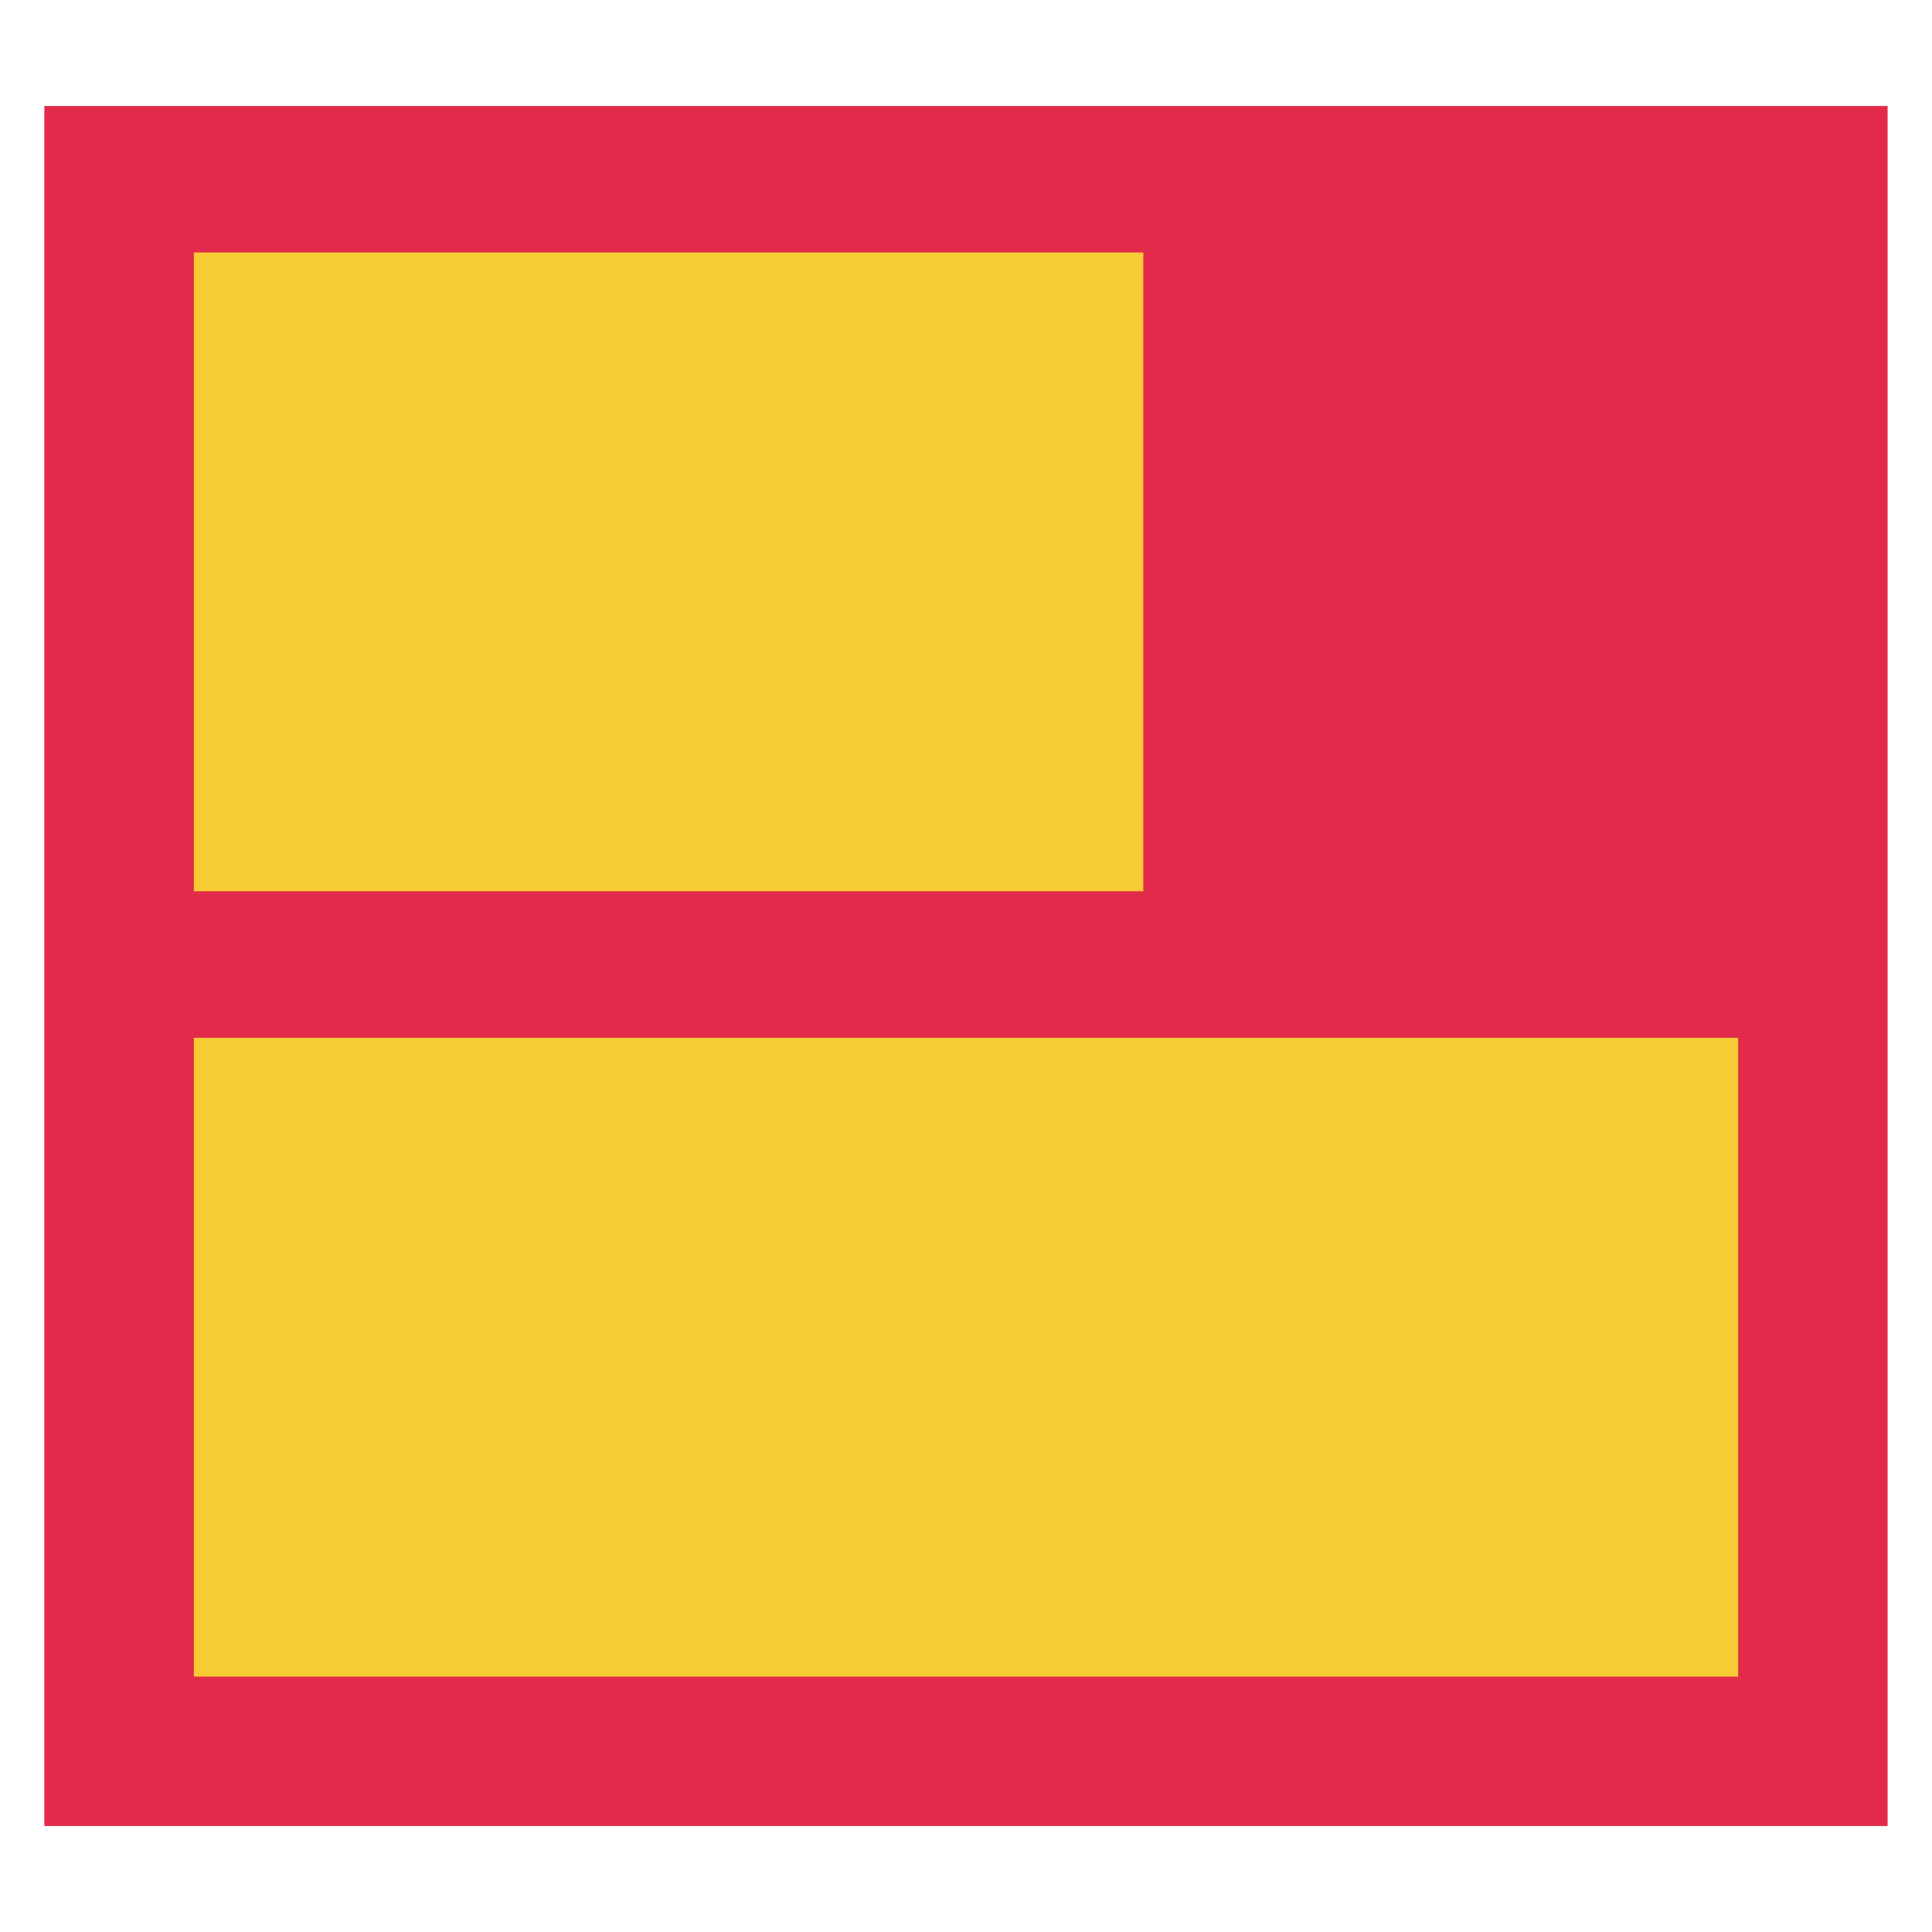 <svg xmlns="http://www.w3.org/2000/svg" width="35" height="35"><path d="M.804 1.92h33.392v31.16H.803V1.92z" fill-rule="evenodd" fill="#e22b4a"/><path d="M3.512 4.574h17.2v11.572h-17.2V4.574z" fill-rule="evenodd" fill="#f7cb34"/><path d="M3.512 18.8h27.976v11.573H3.512V18.8z" fill-rule="evenodd" fill="#f7cb34"/><g visibility="hidden"><path d="M29.295 7.395l-2.15 24.075-9.66 2.68-9.633-2.676-2.147-24.08h23.59z" fill-rule="evenodd" fill="#e44d26"/><path d="M17.5 32.102l7.806-2.165 1.836-20.573H17.5v22.738z" fill-rule="evenodd" fill="#f16529"/><path d="M13.322 15.27H17.5v-2.953h-7.405l.07.793.726 8.138h6.61v-2.954h-3.908l-.27-3.024z" fill-rule="evenodd" fill="#ebebeb"/><path d="M13.988 22.724h-2.965l.414 4.637 6.05 1.68.013-.003v-3.073l-.013.004-3.29-.888-.21-2.356z" fill-rule="evenodd" fill="#ebebeb"/><path d="M7.9.85h1.5v1.484h1.373V.85h1.5v4.492h-1.5V3.838H9.402v1.504H7.9V.852z" fill-rule="evenodd"/><g><path d="M14.248 2.34h-1.32V.85h4.143v1.49h-1.32v3.002h-1.502V2.34z" fill-rule="evenodd"/></g><g><path d="M17.728.85h1.565l.963 1.58.962-1.58h1.565v4.492h-1.495V3.116l-1.032 1.597h-.026l-1.033-1.597v2.226h-1.47V.852z" fill-rule="evenodd"/></g><g><path d="M23.53.85h1.5v3.007h2.112v1.485H23.53V.852z" fill-rule="evenodd"/></g><g><path d="M17.49 21.248h3.636l-.343 3.83-3.293.89v3.07l6.054-1.677.044-.498.694-7.774.073-.794H17.49v2.954z" fill-rule="evenodd" fill="#fff"/></g><g><path d="M17.49 15.263v.007h7.133l.06-.663.134-1.497.07-.793H17.49v2.946z" fill-rule="evenodd" fill="#fff"/></g></g><g visibility="hidden"><path d="M6.688 8.898s.574 2.21.655 2.95c.082.736-1.474 2.373-1.474 3.192 0 .82.326 2.294 2.128 3.03 1.802.738 2.048 2.622 2.048 3.768 0 1.147-.655 3.358-.655 3.358s-.41 5.487 1.802 6.47c2.21.982 1.72.982 2.21.982.493 0 4.096 1.475 6.226.902 2.13-.574 2.702-1.23 2.702-1.23s2.13.165 2.784-1.72c.656-1.883 1.065-5.813.82-7.615-.246-1.802-.574-4.177.9-4.996 1.475-.82 3.03-1.803 2.785-2.622-.247-.82-1.557-1.965-1.557-1.965s-.328-2.048-.082-2.54c.247-.49 1.72-1.72.902-2.62-.82-.9-2.293-.9-2.293-.9l-1.885.163s-3.194-2.866-7.37-2.703c-4.177.164-6.798 2.703-6.798 2.703s-1.392-.492-2.62 0c-1.23.49-1.474 0-1.23 1.392z" fill-rule="evenodd" fill="#fba919"/><path d="M14.171 21.092c.002 0-1.62 2.48-2.81 4.24-.184.272 1.19.29 1.19.29l1.62-4.53z" fill-rule="evenodd" fill="#e78724"/><path d="M14.944 15.95s-.49 1.22-.757 1.867c-.29.703-1.4 1.052-1.4 1.052s.575-.603.575-2.13c0-.64.827-.895.827-.895l.754.105z" fill-rule="evenodd" fill="#e78724"/><path d="M14.45 16.64s-1.002 1.192-2.862.525c-1.86-.668-2.05-3.053-2.05-3.72 0-.668 3.53.667 4.006.953.477.287 1.383 1.43.906 2.242z" fill-rule="evenodd" fill="#e78724"/><path d="M7.425 3.9s1.716-.335 2.86.572c1.146.906 1.48 1.62 1.48 1.62l-1.93 1.53S8.903 7.19 8.617 5.95C8.33 4.71 8.52 4.138 7.425 3.9z" fill-rule="evenodd" fill="#e78724"/><path d="M13.95 13.196c-.74-1.05-1.958-1.507-2.93-1.583-1.66-.13-2.447.457-2.447.457s2.716.115 3.5 1.143c1.457 1.914 3.583 2.07 3.923 1.65-.393.02-.826-.176-1.29-.614-.288-.275-.522-.72-.757-1.054z" fill-rule="evenodd" fill="#e78724"/><path d="M9.364 16.906S6.35 15.87 6.924 14.82c.57-1.048.116-1.62.116-1.62s-1.683 1.256-1.254 2.591c.263.82.705 1.415 3.133 2.552 1.163 2.163.24 6.056.295 6.075.092.03 1.635-.763 1.53-4.405-.033-1.12-.122-2.646-1.38-3.106z" fill-rule="evenodd" fill="#e78724"/><path d="M13.313 5.766c-1.264.642-2.995 1.536-2.995 1.536l.68.34c-.063.106-.095.17-.095.17l.7.317s1.707 1.235 2.753 2.03c-.35-1.073-1.373-2.76-1.373-2.76s-.29-.776.33-1.634z" fill-rule="evenodd" fill="#e78724"/><path d="M17.51 31.934c-3.883 0-5.2-1.972-5.2-1.972l.608 1.48c.23.638 2.677 2.628 4.587 2.628" fill-rule="evenodd" fill="#e78724"/><path d="M12.737 28.63s.357 2.184 1.788 2.184c1.216 0 1.574-1.845 1.574-2.226l-3.363.042z" fill-rule="evenodd" fill="#e78724"/><path d="M10.356 25.336c.127-.35.572-1.764.715-3.052.172-1.542.11-3.798.11-3.798s-.382 1.48-.716 1.718c-.333.238-.954 1.86-.954 1.86s-.332 2.413-.49 3.225c.438.086.806-.17 1.336.046z" fill-rule="evenodd" fill="#e78724"/><path d="M6.9 15.768s.81-.287 1.05-2.05c.238-1.766-.287-3.292-.287-3.292s.048 2.432-.238 2.91c-.286.476-.525.62-.86 1.24-.333.62.144 1 .335 1.192z" fill-rule="evenodd" fill="#e78724"/><path d="M7.868 4.317l-.165-.105c-.488.017.165.105.165.105z" fill-rule="evenodd" fill="#fdc168"/><path d="M13.973 5.243s-.763-.127-1.145-.7c-.382-.57-1.462-1.716-3.186-1.73-1.723-.012-3.427.46-3.427.46l1.488.94c.157-.006.432-.004.887.01 1.868.063 2.155 1.91 2.155 1.91l6.582-.906" fill-rule="evenodd" fill="#fba919"/><path d="M14.61 15.446s-.892.89-2.26.604c-1.366-.286-2.193-.89-2.257-1.94-.063-1.05.287-1.462.287-1.462s1.526.477 2.257 1.113c.732.637 1.272 1.654 1.972 1.686z" fill-rule="evenodd" fill="#fff"/><path d="M13.53 15.128s-.77.353-1.634.065c-1.13-.377-1.205-1.55-1.205-1.55 0-.002-.692 2.033 1.25 2.424 1.56.314 2.48-.59 2.48-.59l-.89-.35z" fill-rule="evenodd" fill="#c9c9c9"/><path d="M14.08 4.812c-.083-1.745 1.347-3.134 1.842-3.193.028.294-.027 1.447.468 1.802.144-.942.632-1.98 2.558-2.66-.413 1.094-.055 2.01.115 2.435 1.315-1.194 2.2-.997 2.2-.997s-.913 1.577-.555 2.61c-2.64-.206-6.615.282-6.628.002z" fill-rule="evenodd" fill="#463014"/><path d="M8.484 7.47c-.63-.524-.16-1.01-.21-1.602-.028-.316-.053-.614-.157-.78-.58-.914-1.947-1.192-1.96-1.195l-.642-.125.425-.497c.055-.064 1.8-1.728 4.5-.857 1.888.61 3.286 2.675 3.338 2.758l-.947.447c-.01-.018-1.116-1.96-2.736-2.482-1.31-.422-2.517-.02-3.034.243.55.22 1.27.62 1.702 1.303.204.324.238.73.272 1.124.043.52.084 1.013.468 1.332l-1.018.333z" fill-rule="evenodd" fill="#463014"/><path d="M6.8 15.097s.795-.984 1.03-2.9c.092-.753-.072-2.24-.334-2.813.047 1.407-.31 2.814-.31 2.814s-.24 2.613-.385 2.9z" fill-rule="evenodd" fill="#463014"/><path d="M10.986 6.475c0-.002-.255-1.113-.96-1.674-.994-.79-2.208-.37-2.22-.365L7.63 3.89c.06-.02 1.446-.456 2.725.443 1.287.904 1.44 1.723 1.454 1.814l-.824.328z" fill-rule="evenodd" fill="#463014"/><path d="M9.294 14.39s-.417-.595-.342-1.25c.037-.324.187-.656.455-.774.498-.22.72.345.72.345-.002 0-.702.174-.833 1.68z" fill-rule="evenodd" fill="#463014"/><path d="M13.865 15.3l.026.05s-1.297.975-2.628-.014c-.713-.53-.645-1.84-.427-2.396.567.128 1.05.36 1.45.63-.507-.453-.952-.787-.95-.795l-.58-.163-1.122-.385c-.015.085-.424 2.006.758 3.314.525.58 2.983 1.88 4.15-.34l-.675.1z" fill-rule="evenodd" fill="#463014"/><path d="M13.743 15.443c.73 1.112 2.576.476 2.544-.7 0 0-1.232.68-2.32-.572-.637-.73-2.674-2.747-5.437-2.076 1.908.42 4.434 2.162 5.213 3.35z" fill-rule="evenodd" fill="#463014"/><path d="M8.272 18.583c.176.102.796.744.796 1.705 0 .482-.048 2.902-.286 4.38.36.233.608.283.966.52.178-1.712.307-4.194.247-5.196-.068-1.142-.68-1.908-1.247-2.235-.178-.102-.363-.203-.55-.304-.97-.525-1.976-1.068-1.976-1.995 0-.725.282-.952.58-1.192l.033-.026c.198-.16.422-.342.555-.64.362-.814.42-2.89 0-3.417-.21-.262-.774-1.145-.612-1.738.062-.227.205-.395.437-.513.245-.126.577-.19.986-.19.803 0 1.693.244 2.152.39 1.64.52 3.62 2.02 4.19 2.466.015.013.024.02.026.02l.363.254-.226-.38c-.014-.024-1.452-2.39-4.024-3.256-.5-.17-1.484-.452-2.45-.452-.575 0-1.063.1-1.45.298-.47.24-.79.626-.922 1.112-.325 1.19.733 2.517.77 2.56.123.22.175 1.82-.11 2.46-.04.087-.147.174-.283.284l-.14.11c-.402.302-1.01.76-1.01 1.817 0 1.446 1.465 2.23 2.643 2.86.193.104.377.202.544.298z" fill-rule="evenodd" fill="#463014"/><path d="M8.484 7.47c-.63-.524-.16-1.01-.21-1.602-.028-.316-.053-.614-.157-.78-.58-.914-1.947-1.192-1.96-1.195l-.642-.125.425-.497c.055-.064 1.8-1.728 4.5-.857 1.888.61 3.286 2.675 3.338 2.758l-.947.447c-.01-.018-1.116-1.96-2.736-2.482-1.31-.422-2.517-.02-3.034.243.55.22 1.27.62 1.702 1.303.204.324.238.73.272 1.124.043.52.084 1.013.468 1.332l-1.018.333z" fill-rule="evenodd" fill="#463014"/><path d="M8.463 7.576l-.04-.034c-.468-.387-.385-.77-.305-1.14.037-.17.075-.345.06-.526-.026-.304-.05-.59-.142-.736-.552-.87-1.886-1.15-1.9-1.153l-.8-.157.53-.622c.01-.01 1.13-1.142 3.028-1.142.517 0 1.047.086 1.574.256 1.97.636 3.377 2.777 3.39 2.8l.058.09-1.12.526-.046-.07c-.12-.206-1.182-1.958-2.685-2.443-.37-.12-.757-.18-1.155-.18-.72 0-1.303.197-1.614.33.52.233 1.15.626 1.547 1.254.216.342.25.76.286 1.164.04.502.08.975.433 1.267l.133.112-1.233.404z" fill-rule="evenodd" fill="#463014"/><path d="M10.986 6.475c0-.002-.255-1.113-.96-1.674-.994-.79-2.208-.37-2.22-.365L7.63 3.89c.06-.02 1.446-.456 2.725.443 1.287.904 1.44 1.723 1.454 1.814l-.824.328z" fill-rule="evenodd" fill="#463014"/><path d="M10.917 6.605l-.024-.11c-.003-.01-.252-1.083-.926-1.62-.385-.305-.848-.46-1.377-.46-.412 0-.72.098-.752.11l-.092.03-.236-.726.09-.03c.04-.013.41-.128.93-.128.688 0 1.337.2 1.88.583 1.32.926 1.48 1.783 1.494 1.878l.01.075-.997.397M8.59 4.225c.565 0 1.083.173 1.496.5.598.478.88 1.32.965 1.62l.65-.257c-.06-.23-.318-.917-1.4-1.677-.517-.363-1.112-.547-1.77-.547-.36 0-.64.057-.78.092l.12.362c.134-.037.395-.093.72-.093z" fill-rule="evenodd" fill="#463014"/><path d="M14.465 30.29c-.28 0-.57-.102-.768-.275-.153-.13-.67-.605-.897-1.186-.085-.218-.066-.392.058-.517.085-.085.26-.188.62-.188H15.402c.27 0 .466.058.58.173.143.148.096.337.056.436-.07.173-.36.738-.852 1.264-.176.188-.432.292-.72.292z" fill-rule="evenodd" fill="#463014"/><path d="M14.76 15.508l-1.017-.065s.26.458.43 1.05c.19.672-.175 1.652-.175 1.652s1.357-1.536.763-2.637z" fill-rule="evenodd" fill="#463014"/><path d="M13.49 32.977c-3.62-.28-4.895-3.7-4.895-4.413h.946-.472.473c.005.308.968 3.235 4.023 3.47l-.072.943z" fill-rule="evenodd" fill="#463014"/><path d="M12.473 26.846c-.057-.327-.063-.637.006-.942-.276-.207-.77-.284-1.14-.404-.303-.192-1.854.196-2.98-1.165-1.408-1.705-1.112-2.723-1.112-2.723-.36.402-.71.25-1.262 2.12-.552 1.874.26 3.18 1.77 4.49.713.62 1.722.874 2.59.97-.29-.29.497-.32 1.04-.523-.044-.44.028-.864.355-1.207.198-.206.45-.33.714-.428.015-.034.027-.065.04-.098-.007-.03-.016-.06-.02-.09z" fill-rule="evenodd" fill="#fff"/><path d="M11.378 28.658c-.03-.092-.055-.186-.078-.28-.026-.103-.15-.395.004-.062-.04-.085-.066-.173-.085-.262-2.447-.003-4.576-1.683-4.165-5.214-.32-.425-.77.857-.77.857s-1.223 3.557 1.94 4.935c1.054.46 1.985.79 2.205.656.458.093.87-.226 1.026-.436-.03-.064-.055-.13-.078-.194z" fill-rule="evenodd" fill="#c9c9c9"/><path d="M12.43 26.334c.003-.298.063-.587.207-.875l.033-.06c-.94-.007-2.026-.097-2.95-.467-1.014-.406-2.283-1.794-2.5-3.426 0 0-1.913 1.475-1.35 4.63.526 2.966 3.007 3.932 5.836 4.096 0-.02-.32-.68-.218-1.084-1.606.116-3.402-.505-4.27-1.932-.793-1.306-.57-3.535-.244-3.862.796 2.51 3.66 3.02 5.455 2.978z" fill-rule="evenodd" fill="#463014"/><path d="M12.725 24.536c-.51 1.494-1.55 2.703-1.55 2.703s1.432-.066 1.51-.32c.06-.186 1.292-3.073 1.765-6.454-.445.732-1.68 3.942-1.725 4.07z" fill-rule="evenodd" fill="#463014"/><path d="M20.83 21.092s1.62 2.48 2.81 4.24c.184.272-1.19.29-1.19.29l-1.62-4.53z" fill-rule="evenodd" fill="#e78724"/><g><path d="M20.056 15.95s.49 1.22.757 1.867c.29.703 1.4 1.052 1.4 1.052s-.576-.603-.576-2.13c0-.64-.826-.895-.826-.895l-.754.105z" fill-rule="evenodd" fill="#e78724"/></g><g><path d="M20.55 16.64s1.002 1.192 2.862.525c1.86-.668 2.05-3.053 2.05-3.72 0-.668-3.528.667-4.006.953-.477.287-1.383 1.43-.906 2.242z" fill-rule="evenodd" fill="#e78724"/></g><g><path d="M27.576 3.9s-1.717-.335-2.862.572c-1.145.906-1.48 1.62-1.48 1.62l1.93 1.53s.933-.432 1.22-1.672c.285-1.24.095-1.812 1.192-2.05z" fill-rule="evenodd" fill="#e78724"/></g><g><path d="M21.05 13.196c.74-1.05 1.958-1.507 2.93-1.583 1.66-.13 2.447.457 2.447.457s-2.716.115-3.5 1.143c-1.457 1.914-3.582 2.07-3.922 1.65.393.02.825-.176 1.288-.614.29-.275.524-.72.758-1.054z" fill-rule="evenodd" fill="#e78724"/></g><g><path d="M25.636 16.906s3.014-1.036 2.44-2.085c-.57-1.048-.116-1.62-.116-1.62s1.683 1.256 1.254 2.591c-.263.82-.705 1.415-3.133 2.552-1.163 2.163-.24 6.056-.295 6.075-.092.03-1.634-.763-1.53-4.405.033-1.12.122-2.646 1.38-3.106z" fill-rule="evenodd" fill="#e78724"/></g><g><path d="M21.687 5.766c1.264.642 2.995 1.536 2.995 1.536l-.68.34c.064.106.095.17.095.17l-.7.317s-1.706 1.235-2.752 2.03c.348-1.073 1.372-2.76 1.372-2.76s.29-.776-.33-1.634z" fill-rule="evenodd" fill="#e78724"/></g><g><path d="M17.49 31.934c3.883 0 5.2-1.972 5.2-1.972l-.608 1.48c-.23.638-2.677 2.628-4.587 2.628" fill-rule="evenodd" fill="#e78724"/></g><g><path d="M22.263 28.63s-.357 2.184-1.788 2.184c-1.216 0-1.574-1.845-1.574-2.226l3.363.042z" fill-rule="evenodd" fill="#e78724"/></g><g><path d="M24.645 25.336c-.128-.35-.573-1.764-.716-3.052-.173-1.542-.11-3.798-.11-3.798s.382 1.48.715 1.718c.335.238.954 1.86.954 1.86s.332 2.413.49 3.225c-.438.086-.806-.17-1.335.046z" fill-rule="evenodd" fill="#e78724"/></g><g><path d="M28.1 15.768s-.81-.287-1.05-2.05c-.238-1.766.287-3.292.287-3.292s-.048 2.432.238 2.91c.287.476.525.62.86 1.24.333.62-.144 1-.335 1.192z" fill-rule="evenodd" fill="#e78724"/></g><g><path d="M27.132 4.317l.166-.105c.488.017-.166.105-.166.105z" fill-rule="evenodd" fill="#fdc168"/></g><g><path d="M21.027 5.243s.764-.127 1.145-.7c.38-.57 1.463-1.716 3.186-1.73 1.723-.012 3.428.46 3.428.46l-1.488.94c-.158-.006-.433-.004-.888.01-1.868.063-2.155 1.91-2.155 1.91l-6.582-.906" fill-rule="evenodd" fill="#fba919"/></g><g><path d="M20.39 15.446s.892.89 2.26.604c1.366-.286 2.193-.89 2.257-1.94.063-1.05-.286-1.462-.286-1.462s-1.526.477-2.257 1.113c-.73.637-1.272 1.654-1.972 1.686z" fill-rule="evenodd" fill="#fff"/></g><g><path d="M21.47 15.128s.77.353 1.634.065c1.13-.377 1.205-1.55 1.205-1.55 0-.002.692 2.033-1.25 2.424-1.56.314-2.482-.59-2.482-.59l.89-.35z" fill-rule="evenodd" fill="#c9c9c9"/></g><g><path d="M26.517 7.47c.63-.524.16-1.01.21-1.602.027-.316.052-.614.156-.78.58-.914 1.947-1.192 1.96-1.195l.643-.125-.425-.497c-.054-.064-1.8-1.728-4.5-.857-1.887.61-3.285 2.675-3.337 2.758l.946.447c.01-.018 1.116-1.96 2.736-2.482 1.31-.422 2.517-.02 3.034.243-.55.22-1.268.62-1.7 1.303-.206.324-.24.73-.273 1.124-.044.52-.085 1.013-.47 1.332l1.02.333z" fill-rule="evenodd" fill="#463014"/></g><g><path d="M28.2 15.097s-.795-.984-1.03-2.9c-.092-.753.072-2.24.334-2.813-.048 1.407.31 2.814.31 2.814s.242 2.613.385 2.9z" fill-rule="evenodd" fill="#463014"/></g><g><path d="M24.015 6.475c0-.002.254-1.113.96-1.674.993-.79 2.207-.37 2.218-.365l.177-.545c-.06-.02-1.446-.456-2.725.443-1.287.904-1.44 1.723-1.454 1.814l.825.328z" fill-rule="evenodd" fill="#463014"/></g><g><path d="M25.706 14.39s.417-.595.342-1.25c-.037-.324-.187-.656-.455-.774-.498-.22-.718.345-.718.345s.7.174.83 1.68z" fill-rule="evenodd" fill="#463014"/></g><g><path d="M21.135 15.3l-.026.05s1.297.975 2.628-.014c.713-.53.645-1.84.427-2.396-.567.128-1.05.36-1.45.63.507-.453.952-.787.95-.795l.58-.163 1.122-.385c.015.085.424 2.006-.76 3.314-.523.582-2.98 1.88-4.146-.34l.675.1z" fill-rule="evenodd" fill="#463014"/></g><g><path d="M21.257 15.443c-.732 1.112-2.576.476-2.544-.7 0 0 1.232.68 2.32-.572.637-.73 2.675-2.747 5.437-2.076-1.907.42-4.433 2.162-5.213 3.35z" fill-rule="evenodd" fill="#463014"/></g><g><path d="M26.73 18.583c-.177.102-.798.744-.798 1.705 0 .482.048 2.902.287 4.38-.36.233-.61.283-.967.52-.18-1.712-.308-4.194-.247-5.196.068-1.142.68-1.908 1.246-2.235.178-.102.363-.203.55-.304.972-.525 1.976-1.068 1.976-1.995 0-.725-.282-.952-.58-1.192l-.032-.026c-.198-.16-.423-.342-.555-.64-.362-.814-.42-2.89 0-3.417.21-.262.774-1.145.612-1.738-.062-.227-.205-.395-.437-.513-.245-.126-.577-.19-.986-.19-.803 0-1.693.244-2.152.39-1.64.52-3.62 2.02-4.188 2.466-.017.013-.026.02-.028.02l-.363.254.226-.38c.014-.024 1.453-2.39 4.024-3.256.5-.17 1.484-.452 2.45-.452.575 0 1.063.1 1.45.298.47.24.79.626.922 1.112.325 1.19-.733 2.517-.77 2.56-.122.22-.174 1.82.11 2.46.04.087.147.174.283.284l.14.11c.403.302 1.01.76 1.01 1.817 0 1.446-1.465 2.23-2.642 2.86-.194.104-.378.202-.544.298z" fill-rule="evenodd" fill="#463014"/></g><g><path d="M24.98 7.3c-.232-.396-.828-1.158-2.202-1.828-1.533-.747-3.307-1.126-5.274-1.127h-.008c-1.967 0-3.74.38-5.274 1.127-1.374.67-1.97 1.432-2.203 1.827l-.1.13 1.175.263.038-.047.02-.043c.018-.078.175-.498 1.487-1.137 1.402-.684 3.037-1.03 4.86-1.032 1.823 0 3.457.348 4.86 1.032 1.31.64 1.47 1.06 1.487 1.137l.02.043.037.047 1.176-.262-.1-.13z" fill-rule="evenodd" fill="#463014"/></g><g><path d="M26.517 7.47c.63-.524.16-1.01.21-1.602.027-.316.052-.614.156-.78.58-.914 1.947-1.192 1.96-1.195l.643-.125-.425-.497c-.054-.064-1.8-1.728-4.5-.857-1.887.61-3.285 2.675-3.337 2.758l.946.447c.01-.018 1.116-1.96 2.736-2.482 1.31-.422 2.517-.02 3.034.243-.55.22-1.268.62-1.7 1.303-.206.324-.24.73-.273 1.124-.044.52-.085 1.013-.47 1.332l1.02.333z" fill-rule="evenodd" fill="#463014"/></g><g><path d="M25.304 7.172l.133-.11c.353-.293.392-.765.435-1.268.034-.404.07-.822.286-1.164.398-.628 1.028-1.022 1.547-1.256-.31-.13-.895-.327-1.615-.327-.397 0-.785.06-1.155.18-1.502.484-2.564 2.235-2.685 2.44l-.045.072-1.12-.528.057-.09c.013-.022 1.42-2.164 3.39-2.8.527-.17 1.057-.255 1.575-.255 1.897 0 3.017 1.13 3.027 1.142l.53.62-.8.157c-.014.003-1.348.282-1.9 1.154-.092.146-.116.432-.142.736-.015.18.023.357.06.528.08.37.163.75-.304 1.14l-.04.032-1.234-.404z" fill-rule="evenodd" fill="#463014"/></g><g><path d="M24.015 6.475c0-.002.254-1.113.96-1.674.993-.79 2.207-.37 2.218-.365l.177-.545c-.06-.02-1.446-.456-2.725.443-1.287.904-1.44 1.723-1.454 1.814l.825.328z" fill-rule="evenodd" fill="#463014"/></g><g><path d="M23.085 6.208l.012-.075c.014-.095.175-.95 1.493-1.878.543-.382 1.192-.583 1.88-.583.52 0 .89.114.93.128l.09.03-.236.725-.09-.03c-.035-.012-.342-.11-.754-.11-.53 0-.992.155-1.376.46-.674.537-.924 1.61-.926 1.62l-.025.11-.997-.397m4.046-1.89l.117-.363c-.14-.035-.42-.092-.78-.092-.657 0-1.253.184-1.77.548-1.082.762-1.34 1.45-1.4 1.678l.65.258c.085-.302.366-1.143.965-1.62.413-.328.93-.502 1.495-.502.325 0 .586.056.722.093z" fill-rule="evenodd" fill="#463014"/></g><g><path d="M19.814 29.998c-.49-.525-.782-1.09-.852-1.264-.04-.1-.086-.288.058-.436.113-.115.307-.174.58-.174h1.924c.357 0 .534.104.618.19.124.124.143.298.058.515-.227.58-.744 1.054-.896 1.185-.2.173-.487.275-.77.275-.288 0-.544-.104-.72-.292z" fill-rule="evenodd" fill="#463014"/></g><g><path d="M20.24 15.508l1.017-.065s-.26.458-.43 1.05c-.19.672.175 1.652.175 1.652s-1.356-1.536-.762-2.637z" fill-rule="evenodd" fill="#463014"/></g><g><path d="M17.5 11.875c-.648 0-1.494-.018-2.128-.473 0 0 .83 1.456 2.127 1.456v-.184.184c1.298 0 2.13-1.456 2.13-1.456-.636.456-1.482.473-2.13.473z" fill-rule="evenodd" fill="#e78724"/></g><g><path d="M19.286 11.868c-.65.394-1.232.53-1.786.543-.554-.012-1.135-.148-1.785-.542 0 0 .947 1.156 1.78 1.165h.01c.833-.01 1.78-1.165 1.78-1.165z" fill-rule="evenodd" fill="#463014"/></g><g><path d="M21.51 32.977l-.073-.943c3.055-.235 4.017-3.162 4.022-3.47h.945c0 .712-1.274 4.134-4.895 4.413z" fill-rule="evenodd" fill="#463014"/></g><g><path d="M22.527 26.846c.057-.327.063-.637-.006-.942.276-.207.77-.284 1.14-.404.303-.192 1.854.196 2.98-1.165 1.41-1.705 1.112-2.723 1.112-2.723.36.402.71.25 1.263 2.12.55 1.874-.26 3.18-1.77 4.49-.714.62-1.723.874-2.59.97.29-.29-.498-.32-1.04-.523.044-.44-.03-.864-.356-1.207-.198-.206-.45-.33-.714-.428-.015-.034-.027-.065-.04-.098.008-.03.016-.06.02-.09z" fill-rule="evenodd" fill="#fff"/></g><g><path d="M23.622 28.658c.032-.092.055-.186.078-.28.026-.103.15-.395-.004-.062.04-.085.066-.173.085-.262 2.447-.003 4.576-1.683 4.164-5.214.32-.425.77.857.77.857s1.224 3.557-1.94 4.935c-1.053.46-1.984.79-2.204.656-.458.093-.872-.226-1.026-.436.03-.064.056-.13.078-.194z" fill-rule="evenodd" fill="#c9c9c9"/></g><g><path d="M22.57 26.334c-.002-.298-.064-.587-.207-.875l-.033-.06c.942-.007 2.026-.097 2.95-.467 1.014-.406 2.283-1.794 2.502-3.426 0 0 1.91 1.475 1.35 4.63-.528 2.966-3.01 3.932-5.837 4.096-.002-.02.318-.68.217-1.084 1.606.116 3.402-.505 4.27-1.932.793-1.306.57-3.535.244-3.862-.795 2.51-3.66 3.02-5.455 2.978z" fill-rule="evenodd" fill="#463014"/></g><g><path d="M23.713 27.077c-.338-.365-.96-.8-2.392-.8l-3.815-.003H17.496l-3.817.002c-1.434 0-2.055.436-2.393.8-.493.533-.57 1.273-.23 2.197.906 2.46 2.18 4.96 6.438 4.965h.01c4.26-.004 5.532-2.504 6.437-4.965.34-.924.264-1.664-.23-2.196M23.05 29.1c-.43 1.236-1.59 4.228-5.55 4.233-3.96-.005-5.12-2.996-5.55-4.232-.24-.685-.22-1.192.056-1.508.188-.215.622-.472 1.61-.472h1.033l2.85-.002c1.133 0 2.09 0 2.85.002h1.033c.99 0 1.423.257 1.61.473.278.315.296.822.057 1.508z" fill-rule="evenodd" fill="#463014"/></g><g><path d="M22.275 24.536c.51 1.494 1.55 2.703 1.55 2.703s-1.432-.066-1.51-.32c-.06-.186-1.292-3.073-1.765-6.454.445.732 1.68 3.942 1.725 4.07z" fill-rule="evenodd" fill="#463014"/></g></g><g visibility="hidden"><path d="M117.38 34.467l-9.697-2.693-2.16-24.24h23.747l-2.164 24.236-9.725 2.697z" fill-rule="evenodd" fill="#264de4"/><path d="M125.254 30.227l1.85-20.71h-9.708v22.89l7.858-2.18z" fill-rule="evenodd" fill="#2965f1"/><path d="M110.476 18.506l.267 2.973h6.653v-2.974h-6.92z" fill-rule="evenodd" fill="#ebebeb"/><path d="M109.94 12.49l.27 2.972h7.186V12.49h-7.455z" fill-rule="evenodd" fill="#ebebeb"/><path d="M117.396 26.227l-.013.004-3.31-.893-.213-2.37h-2.984l.416 4.667 6.09 1.69.014-.004v-3.093z" fill-rule="evenodd" fill="#ebebeb"/><path d="M111.11.946h3.602v1.506h-2.095v1.506h2.095v1.505h-3.6V.946z" fill-rule="evenodd"/><path d="M115.432.946h3.6v1.31h-2.094v.26h2.095V5.53h-3.6V4.153h2.094v-.262h-2.095V.946z" fill-rule="evenodd"/><path d="M119.753.946h3.6v1.31h-2.094v.26h2.094V5.53h-3.6V4.153h2.094v-.262h-2.095V.946z" fill-rule="evenodd"/><path d="M124.296 18.506l.537-6.017h-7.447v2.972h4.19l-.272 3.044h-3.918v2.973h3.66l-.345 3.855-3.314.895v3.093l6.094-1.69.045-.502.7-7.826.07-.798z" fill-rule="evenodd" fill="#fff"/><g><path d="M17.485 34.26l-9.698-2.692-2.16-24.24h23.747L27.21 31.563l-9.725 2.696z" fill-rule="evenodd" fill="#264de4"/></g><g><path d="M25.358 30.02l1.85-20.71H17.5V32.2l7.858-2.18z" fill-rule="evenodd" fill="#2965f1"/></g><g><path d="M10.58 18.3l.267 2.973H17.5V18.3h-6.92z" fill-rule="evenodd" fill="#ebebeb"/></g><g><path d="M10.045 12.282l.27 2.973H17.5v-2.973h-7.455z" fill-rule="evenodd" fill="#ebebeb"/></g><g><path d="M17.5 26.02l-.013.005-3.31-.894-.213-2.37H10.98l.416 4.667 6.09 1.69.014-.003V26.02z" fill-rule="evenodd" fill="#ebebeb"/></g><g><path d="M11.215.74h3.6v1.505h-2.094V3.75h2.096v1.507h-3.6V.74z" fill-rule="evenodd"/></g><g><path d="M15.536.74h3.6v1.31h-2.094v.26h2.095v3.013h-3.6V3.948h2.094v-.262h-2.094V.74z" fill-rule="evenodd"/></g><g><path d="M19.857.74h3.6v1.31h-2.094v.26h2.095v3.013h-3.6V3.948h2.094v-.262h-2.095V.74z" fill-rule="evenodd"/></g><g><path d="M24.4 18.3l.537-6.018H17.49v2.973h4.19l-.27 3.045h-3.92v2.973h3.66l-.344 3.856-3.316.894v3.093l6.095-1.69.044-.502.698-7.827.073-.798z" fill-rule="evenodd" fill="#fff"/></g></g><g visibility="hidden"><path d="M2.182 2.182h30.636v30.636H2.182V2.182z" fill-rule="evenodd" fill="#f7df1e"/><path d="M10.238 27.784l2.344-1.42c.452.803.864 1.48 1.85 1.48.947 0 1.543-.37 1.543-1.808v-9.79h2.88v9.83c0 2.982-1.75 4.34-4.3 4.34-2.302 0-3.64-1.193-4.318-2.633z" fill-rule="evenodd"/><g><path d="M20.418 27.475l2.344-1.357c.617 1.008 1.42 1.748 2.838 1.748 1.193 0 1.953-.597 1.953-1.42 0-.986-.78-1.336-2.097-1.912l-.72-.308c-2.077-.884-3.455-1.995-3.455-4.34 0-2.159 1.646-3.804 4.217-3.804 1.83 0 3.146.638 4.092 2.304l-2.242 1.44c-.494-.885-1.028-1.235-1.85-1.235-.844 0-1.38.536-1.38 1.235 0 .864.536 1.213 1.77 1.748l.72.31C29.054 22.93 30.43 24 30.43 26.405c0 2.59-2.035 4.01-4.77 4.01-2.674 0-4.4-1.275-5.244-2.94z" fill-rule="evenodd"/></g></g><g visibility="hidden"><path d="M11.016 24.23c.156 0 .227.074.227.226v7.632c0 .28-.053.55-.165.8-.11.25-.253.468-.44.655s-.405.334-.654.44c-.25.107-.517.165-.8.165H8.56c-.28 0-.552-.053-.8-.165-.25-.106-.47-.253-.656-.44-.187-.187-.333-.405-.44-.654-.11-.25-.165-.517-.165-.802v-1.75c0-.155.07-.248.213-.293l1.486-.392c.142-.044.213.01.213.165v2.19c0 .11.035.2.115.275.076.076.17.116.276.116h.134c.107 0 .2-.036.276-.117.075-.075.115-.17.115-.275V24.46c0-.156.075-.227.226-.227.005-.004 1.46-.004 1.46-.004m6.355 9.575c.023.156-.044.227-.195.227H15.69c-.144 0-.224-.075-.246-.227l-.134-1.597h-1.014l-.134 1.597c-.022.156-.106.227-.244.227H12.43c-.155 0-.217-.075-.195-.227l1.23-9.345c.02-.156.105-.227.26-.227h2.16c.155 0 .24.076.262.227l1.224 9.345m-2.19-3.43l-.306-3.614h-.133l-.306 3.614h.748m5.945-6.145c.28 0 .547.052.8.163.25.112.468.254.655.44.187.188.334.406.44.655.108.25.165.516.165.8v5.688c0 .28-.053.552-.164.802-.112.25-.254.467-.44.654-.188.186-.406.333-.655.44-.25.11-.516.165-.8.165h-2.45c-.155 0-.226-.076-.226-.227v-9.35c0-.156.076-.227.227-.227l2.447-.004m.15 2.14c0-.108-.034-.2-.114-.277-.076-.075-.17-.115-.276-.115h-.52v6.305h.52c.106 0 .2-.035.276-.115.075-.076.115-.17.115-.276V26.37m7.223 5.98v1.455c0 .156-.075.227-.226.227h-3.547c-.156 0-.227-.075-.227-.227V24.46c0-.156.076-.227.227-.227h3.542c.155 0 .226.076.226.227v1.45c0 .157-.075.228-.227.228h-1.865v1.864h1.615c.156 0 .227.076.227.227v1.455c0 .155-.075.227-.227.227h-1.615v2.207h1.864c.155 0 .23.075.23.23z" fill-rule="evenodd" fill="#569a83"/><g><path d="M23.092 13.204c.1.1.11.267-.01.35-.294.193-.67.165-1.02.13-.59-.066-1.29-.093-1.594-.646-.01 0-.01-.01-.02-.018-.385-.212.268-.36.453-.387.415-.055.857.055 1.262.147.34.065.663.157.93.424m5.377 8.784c-.277.193-.157.525-.35.755-.194.22-.664.22-.912.22-1.06.01-2.09-.073-3.13.01-.268.02-.507.055-.756.12-.074.018-.193.064-.276.018-.212-.11-.405-.46-.68-.35-.232.103-.407.434-.683.232-.506-.378-.93-.037-1.464.064-.553.11-1.078-.193-1.62-.046-.407.12-.793.24-1.208.1-.414-.146-.524-.468-.165-.772.57-.47 1.28-.543 1.988-.488 1.078.092 2.146.01 3.223-.046.037 0 .055.018.055.046.46.184.755-.184 1.023-.507.036-.046.1-.018.12.01.386.57.855-.074 1.344-.02.128.01.248.047.33.167.038.055.047.12.047.184.018.295.396.23.387-.064 0-.046.055-.092.1-.074.388.157.885.36 1.198-.046.267-.34.304-.83.33-1.243.057-1.114-.017-2.256-.1-3.36-.064-1.078-.184-2.174-.055-3.25.13-1.07.12-2.11.1-3.187-.008-.562-.036-1.123 0-1.685.02-.516.112-1.068.056-1.584-.055-.46-.33-.855-.386-1.306-.055-.415 0-.847.1-1.252.056-.25.185-.553.176-.81-.01-.222-.02-.452-.01-.673 0-.11-.018-.286.065-.378.13-.157.194-.387-.11-.415-.728-.092-1.473-.552-2.164-.1.01.156.018.33-.018.487l.1.13c.176.073.35.1.544.11.22 0 .46-.056.68-.037.186.018.342.184.278.396-.046.156-.184.285-.267.414-.147.23-.12.562-.12.83-.008.67 0 1.343.02 1.997.018.552.073 1.114.11 1.666.01.01.046.02.046.046.018.626.23 1.243.24 1.87.01.01-.166.773-.166.773-.01.81-.074 2.31-.074 2.31-.01 1.38-.25 2.753-.01 4.125.102.552-.11 1.086-.128 1.64-.02.607.055 1.205-.037 1.813.01.037 0 .073-.045.092-1.262.24-2.54.285-3.83.212-.323-.02-.7-.046-1.013.073-.12.056-.286.13-.433.12-.185-.018-.277-.166-.452-.193-.22-.046-.433-.092-.645-.11-.57-.074-1.114-.11-1.648.12-.295.128-.608.073-.902-.047-.35-.147-.617-.322-1.004-.13-.157.075-.296.157-.47.194-.148.036-.277 0-.406-.056-.294-.11-.524-.147-.838-.092.037.046.01.13-.055.13-1.868-.102-3.746.12-5.615.146-.092.02-.157.12-.212.12h-.055c-.046 0-.056-.157-.046-.184-.25-.276-.185-1.188-.175-1.455.073-1.74-.148-3.49-.194-5.222-.018-.865-.018-1.74.12-2.596.166-.967.166-1.906.147-2.873-.046-1.926.148-3.84.092-5.765 0-.037.037-.046.056-.037l.018-.01c.516-.045 1.077-.183 1.584-.045.01 0 .018.01.018.018l.074.01h.57c.02 0 .047.01.047.02 1.01.008 2.024-.075 3.037-.12.35-.01.718 0 1.068-.11.175-.057.387-.15.57-.13.462.037.93.175 1.382.276.323.064.544-.488.83-.295.432.278.93.176 1.426.186.267.01.516-.047.783-.047.147 0 .267.036.396.064.13-.018.24-.01.386.046l2.358-.074c.47.01.985.046 1.436-.13.12-.045.184-.11.22-.183-.017-.037-.036-.073-.054-.12-.037-.064-.074-.147-.12-.193-.506-.166-1.087-.12-1.62-.147-.728-.037-1.437.064-2.164.12-.672.055-1.372.1-2.044.046-.396-.038-1.142-.213-1.483.063-.037.018-.064.018-.1 0-.646-.525-1.493.267-2.23.046-.44-.13-.856-.222-1.325-.167-.45.046-.893.11-1.354.11-1.003-.008-1.998.056-3 .02-.222-.01-.434-.01-.637-.038-.174-.018-.404-.11-.58-.036-.275.1-.33.192-.303.275.074.055-.184.405-.184.58l-.018.46c-.01.682-.056 1.308-.212 1.97-.074.35-.25.848-.12 1.198.074.23.25.386.35.59.175.377.184.837.166 1.242l-.112 3.96c-.046 1.316-.13 2.642-.073 3.968.046 1.224.24 2.477.073 3.692-.055.405-.543 1.123-.073 1.41.267.155.58.192.884.22.744.046 1.49-.037 2.245-.12.277-.037.553-.092.83-.092.21-.01.404.018.607.092.175.064.442.184.644.184.01.008.332-.01.35-.102.276-.12.516-.212.866-.147.34.065.644.11 1.003.047.184-.037.46-.056.645-.01l.074.056c.073-.037-.047.092-.12.12-.415.165-.286.7-.332 1.058 0 .038-.046.047-.064.047-.166 0-.396 0-.488-.175-.194-.36-.663-.607-.663.148 0 .046-.037.064-.065.064-.036 0-.064-.018-.064-.064s-.488-.304-.543-.332c-.24-.13-.516-.285-.8-.184-.176.055-.324.157-.49.23-.294.36-.607.746-1.04.516-.092-.046-.45-.36-.525-.295-.1.11-.21.22-.35.276-.395.158-.81.13-1.233.12-.02 0-.065-.017-.065-.054-.018-.166-.11-.497-.34-.295-.056.047-.102.093-.157.15-.064.054-.147.127-.23.164-.276.11-1.124-.037-1.234-.23-.09-.147-.12-.294-.156-.46-.064-.405-.018-.847-.036-1.262-.037-1.04-.11-2.062-.194-3.103-.046-.526-.092-1.07-.046-1.603.02-.34.037-.81.212-1.123.147-.25.046-.45-.147-.635-.046-.057-.065-.158-.065-.222-.037-.387.037-.792.055-1.18.02-.284.065-.57.065-.855 0-.22-.046-.433-.065-.645-.01-.11-.018-.22.047-.322.128-.184.11-.285.036-.497-.147-.406 0-.894.02-1.318.036-.497.054-.985 0-1.492-.056-.552-.167-1.086-.13-1.648.037-.506.064-.967.092-1.464.046-.902.046-1.814.018-2.716v.212s-.073-1.15.405-1.427c.738-.406 1.63-.34 2.432-.378 1.04-.047 2.09.054 3.13.054.61 0 1.207-.01 1.796-.147.415-.092.83-.13 1.253-.11.516.036 1.013.165 1.52.21.506.047 1.003.02 1.51-.008 1.096-.075 2.2-.047 3.296 0l1.713.073c.266.01.57.073.828.01l.488-.167c.36-.1.607-.01.957.074l1.29.304c.146-.037.285-.046.395.064.24.22.01.497.184.746.212.295.405.488.45.865.047.405.066.847-.063 1.243-.093.267-.213.552-.102.837.064.175.184.34.23.525.092.396.092.792.064 1.197-.018.46-.046.93-.1 1.38-.038.296-.158.58-.167.867-.01.238.065.44.11.67.157.756-.506 1.235-.625 1.925-.065.378.36.212.552.433.12.147.055.387.046.543-.046.407.074.803.055 1.208-.018.506-.175.92-.055 1.427.065.285.12.57.055.856-.064.287-.396 1.005.046 1.134.018 0 .036.018.036.046 0 .13-.018.22-.073.34-.194.442.11.35.165.636.056.267-.1.36-.147.607-.063.396.148.7.13 1.087-.01.36-.212.562-.147.893.018 0 .046.018.046.046.035.174.054.377-.01.552-.093.248-.194.322.09.47.075-.056.075.008.03.036m-4.816-12.22c-.175-1.076-.277-2.2-.636-3.23-.156-.433-.23-.903-.736-.986-.663-.11-.442.442-.35.967.13.81.184 1.638.396 2.44.147.552.414 1.205-.323.782-1.233-.746-1.657-2.376-2.154-3.59-.22-.554-.865-1.87-1.307-2.202-.21-.156-1.252-.386-1.454-.248-.434.294.9 2.366 1.085 2.734.405.83.838 1.648 1.363 2.394.377.525.967 1.013.13 1.326-.867.332-1.29-.156-1.88-.608-.47-.35-1.068-.405-1.657-.47-1.62-.192-3.157-.008-4.455 1.07-.627.524-1.023 1.242-1.354 1.98-.09.183-.625 1.813-.55 1.822-.333-.055-.13-.83-.554-.378-.377.396.11 1.538.276 1.934.378.884.774 1.75 1.068 2.67.295.92.36.902 1.207.976 1.077.1 2.136-.23 3.195-.36 0 0-1.88-1.17 1.832.11.83.287 1.703.213 2.57.24.616-.146.634-1.205.956-1.703.12-.185.72-1.124.903-1.198.267-.1.644.175.91.212 1.548.24 2.027-1.03 1.778-2.274-.21-1.087-.09-2.302.066-3.14.064-.313-.267-.985-.322-1.27M16.74 22.99c-.167-.157-.416-.194-.58-.36-.093-.1-.12-.193-.103-.303 0 0-.01 0-.01-.01-.12-.222.158-.406.35-.332.102.046.25.11.268.23.01.157-.092.267-.12.405.11.065.22.22.276.295.038.064-.035.12-.08.074z" fill-rule="evenodd" fill="#c1272d"/></g></g><g visibility="hidden"><path d="M5.425 14.533c.365 0 .66.05.884.15.224.1.336.224.336.374 0 .183-.046.39-.137.623-.093.232-.18.423-.263.573-.033.033-.075.037-.125.012-.05-.025-.074-.07-.074-.137.05-.116.074-.282.074-.498 0-.233-.062-.424-.186-.573-.125-.15-.295-.225-.51-.225-.284 0-.512.088-.686.262-.175.174-.262.42-.262.735 0 .265.07.518.212.76.14.24.3.48.473.72.175.242.337.5.486.774.15.274.223.585.223.934 0 .598-.24 1.063-.722 1.395-.48.333-1.112.498-1.892.498-.565 0-1.01-.09-1.333-.273-.324-.182-.486-.38-.486-.597 0-.066.024-.158.073-.275.05-.116.116-.24.2-.373.083-.133.174-.266.274-.4.1-.132.207-.24.324-.323.05-.034.096-.026.138.024.04.05.045.1.012.15-.1.1-.174.203-.224.31-.05.11-.075.255-.075.437 0 .3.1.545.3.736.2.19.457.286.773.286.43 0 .768-.12 1.01-.36.24-.24.36-.537.36-.885 0-.316-.07-.61-.212-.885-.14-.274-.294-.54-.46-.797-.166-.258-.32-.52-.46-.785-.142-.265-.212-.548-.212-.847 0-.432.182-.793.548-1.084.365-.29.905-.437 1.62-.437z" fill-rule="evenodd" fill="#606060"/><path d="M12.226 14.658c.083.034.116.08.1.137-.017.06-.09.104-.224.137-.25 0-.536.01-.86.025-.324.017-.67.042-1.034.075-.332.814-.606 1.607-.822 2.38-.216.77-.324 1.4-.324 1.88 0 .565.216.847.648.847.432 0 .913-.374 1.445-1.122.05-.033.095-.033.137 0 .04.034.054.09.037.175-.283.465-.64.868-1.072 1.208-.432.342-.855.512-1.27.512-.433 0-.752-.104-.96-.312-.208-.208-.31-.494-.31-.86 0-.48.115-1.145.347-1.992.233-.848.532-1.71.898-2.592-.433.05-.83.117-1.196.2-.084-.016-.104-.058-.063-.125.042-.065.116-.136.225-.21.106-.075.235-.142.385-.2.15-.058.29-.087.423-.087h.2c.066 0 .132-.008.2-.025.214-.48.44-.947.672-1.395.232-.45.464-.855.697-1.22.1-.117.237-.22.41-.313.175-.09.346-.16.512-.21.165-.05.302-.08.41-.088.108-.008.153.02.137.087-.283.43-.56.912-.835 1.444-.274.532-.535 1.088-.784 1.67.315-.017.635-.026.96-.026h.908z" fill-rule="evenodd" fill="#606060"/><path d="M27.342 2.193c.25 0 .452.062.61.187.158.124.266.29.324.498.058.208.066.445.025.71-.04.266-.136.532-.285.797-.034.034-.075.034-.125 0-.05-.033-.083-.074-.1-.124.034-.198-.037-.364-.212-.497-.174-.133-.444-.2-.81-.2-.68 0-1.365.254-2.055.76-.69.507-1.358 1.176-2.005 2.006-.648.83-1.254 1.785-1.82 2.864-.564 1.08-1.054 2.192-1.47 3.338-.414 1.146-.742 2.284-.983 3.413-.24 1.13-.36 2.16-.36 3.09 0 .498.14.747.423.747.2 0 .394-.083.585-.25.19-.165.41-.414.66-.746.05-.033.096-.03.137.012.042.042.054.096.038.162-.333.498-.723.914-1.17 1.246-.45.332-.857.498-1.222.498-.316 0-.536-.09-.66-.274-.125-.183-.187-.415-.187-.697 0-.78.165-1.757.497-2.928.332-1.17.776-2.408 1.333-3.712.557-1.304 1.2-2.604 1.93-3.9.732-1.295 1.492-2.46 2.28-3.5.79-1.037 1.583-1.88 2.38-2.528.797-.648 1.544-.972 2.242-.972z" fill-rule="evenodd" fill="#b3d107"/><g><path d="M5.22 32.807c-.248 0-.45-.062-.61-.187-.157-.124-.265-.29-.323-.498-.058-.208-.066-.444-.025-.71.042-.266.137-.532.286-.797.034-.034.075-.034.125 0 .05.033.083.074.1.124-.033.2.037.365.212.498.174.132.444.2.81.2.68 0 1.366-.255 2.055-.76.69-.508 1.358-1.176 2.005-2.006.648-.83 1.255-1.786 1.82-2.866.564-1.08 1.054-2.192 1.47-3.338.414-1.146.742-2.284.983-3.413.24-1.13.36-2.16.36-3.09 0-.498-.14-.747-.422-.747-.2 0-.395.082-.586.25-.19.165-.41.414-.66.746-.05.033-.095.03-.137-.012-.04-.042-.054-.096-.037-.162.332-.498.722-.914 1.17-1.246.45-.332.856-.498 1.22-.498.317 0 .537.09.66.274.126.183.188.415.188.698 0 .78-.165 1.756-.498 2.927-.332 1.17-.776 2.408-1.333 3.712-.556 1.304-1.2 2.604-1.93 3.9-.732 1.295-1.49 2.46-2.28 3.5-.79 1.038-1.583 1.88-2.38 2.528-.797.648-1.544.972-2.242.972z" fill-rule="evenodd" fill="#b3d107"/></g><g><path d="M22.05 20.91c-.696 0-1.045-.38-1.045-1.145 0-.265.03-.573.087-.92.058-.35.15-.71.274-1.085.125-.374.27-.752.436-1.134.166-.38.365-.747.598-1.096-.183.117-.357.237-.523.36-.166.126-.316.255-.45.387-.05.034-.094.022-.136-.037-.04-.058-.044-.112-.01-.162.28-.3.684-.606 1.207-.922.523-.315 1.026-.564 1.508-.747.082 0 .145.02.186.06.043.043.047.097.014.163-.532.698-.96 1.454-1.283 2.267-.323.815-.485 1.604-.485 2.367 0 .482.15.723.448.723.216 0 .482-.145.798-.436.316-.29.648-.673.997-1.146.35-.474.702-1.01 1.06-1.607.356-.597.684-1.203.983-1.818.05-.1.195-.2.436-.3.24-.1.486-.15.735-.15.25 0 .325.068.226.2-.233.433-.436.835-.61 1.21-.175.373-.32.742-.437 1.108-.117.365-.204.734-.262 1.108-.06.374-.088.785-.088 1.233 0 .533.14.8.424.8.282 0 .598-.25.947-.75.05-.032.1-.032.15 0 .05.035.066.085.05.15-.283.433-.594.76-.934.985-.34.224-.652.336-.934.336-.698 0-1.047-.406-1.047-1.22 0-.847.15-1.685.45-2.516-.633 1.146-1.297 2.056-1.995 2.728-.698.673-1.287 1.01-1.77 1.01z" fill-rule="evenodd" fill="#606060"/></g><g><path d="M32.34 14.533c.365 0 .66.05.885.15.224.1.336.224.336.374 0 .183-.045.39-.136.623-.092.232-.18.423-.262.573-.033.033-.074.037-.124.012-.05-.025-.075-.07-.075-.137.05-.116.075-.282.075-.498 0-.233-.062-.424-.187-.573-.123-.15-.294-.225-.51-.225-.282 0-.51.088-.685.262-.174.175-.26.42-.26.735 0 .265.07.518.21.76.14.24.3.48.474.72.173.242.335.5.485.774.15.274.224.585.224.934 0 .598-.242 1.063-.724 1.395-.482.333-1.113.498-1.893.498-.565 0-1.01-.09-1.333-.273-.324-.182-.486-.38-.486-.597 0-.066.025-.158.075-.275.05-.116.115-.24.198-.373s.174-.266.274-.4c.1-.132.208-.24.324-.323.05-.034.096-.026.137.024.04.05.046.1.013.15-.1.1-.175.203-.225.31-.048.11-.073.255-.073.437 0 .3.1.545.3.736.198.19.455.286.77.286.433 0 .77-.12 1.01-.36s.36-.537.36-.885c0-.316-.07-.61-.21-.885-.142-.274-.295-.54-.46-.797-.168-.258-.32-.52-.462-.785-.142-.265-.212-.548-.212-.847 0-.432.182-.793.548-1.084.366-.29.906-.437 1.62-.437z" fill-rule="evenodd" fill="#606060"/></g></g><g visibility="hidden"><path d="M29.325 19.34c-1.142.005-2.135.28-2.967.686-.305-.604-.61-1.142-.664-1.537-.06-.46-.13-.743-.06-1.293.072-.55.395-1.334.39-1.394-.007-.06-.073-.34-.73-.347-.66-.006-1.227.126-1.293.3-.064.173-.19.568-.274.974-.113.6-1.316 2.734-2.004 3.853-.22-.437-.413-.82-.454-1.125-.06-.46-.132-.74-.06-1.292.072-.55.395-1.334.39-1.394-.007-.06-.073-.34-.73-.346-.66-.006-1.227.125-1.293.3-.066.172-.138.58-.275.974-.138.394-1.735 3.96-2.154 4.88-.215.473-.4.85-.532 1.107 0 0-.006.018-.024.048-.114.22-.18.34-.18.34v.007c-.09.162-.185.31-.233.31-.036 0-.102-.43.012-1.016.238-1.238.807-3.164.8-3.23 0-.036.108-.37-.37-.544-.467-.174-.634.113-.676.113-.042 0-.072.102-.072.102s.52-2.165-.993-2.165c-.946 0-2.25 1.035-2.896 1.968-.407.22-1.274.694-2.2 1.202-.354.198-.72.395-1.06.58-.024-.024-.048-.053-.072-.078-1.83-1.956-5.216-3.337-5.073-5.963.053-.956.382-3.47 6.502-6.52 5.036-2.482 9.044-1.794 9.738-.27.993 2.18-2.148 6.222-7.352 6.81-1.986.22-3.026-.546-3.29-.833-.275-.3-.317-.317-.418-.257-.168.09-.06.36 0 .514.155.407.795 1.125 1.878 1.478.957.31 3.284.484 6.1-.604 3.154-1.22 5.618-4.612 4.895-7.454C20.909 5.34 16.123 4.39 11.595 6c-2.692.956-5.61 2.464-7.71 4.426-2.495 2.333-2.89 4.36-2.728 5.21.58 3.015 4.737 4.977 6.4 6.43-.083.048-.16.09-.227.126-.83.413-4.002 2.07-4.79 3.822-.9 1.986.142 3.41.83 3.6 2.136.593 4.33-.47 5.51-2.23 1.178-1.76 1.034-4.044.49-5.09-.006-.012-.012-.024-.024-.036.215-.126.437-.258.652-.383.425-.25.843-.485 1.202-.676-.203.555-.353 1.22-.425 2.176-.09 1.125.37 2.584.976 3.16.27.25.587.256.79.256.706 0 1.023-.586 1.376-1.28.43-.85.82-1.837.82-1.837s-.485 2.668.83 2.668c.48 0 .964-.622 1.18-.94v.007l.035-.06.08-.125v-.012c.19-.335.62-1.095 1.26-2.357.827-1.627 1.622-3.66 1.622-3.66s.072.495.317 1.32c.143.486.442 1.018.68 1.532-.19.27-.31.42-.31.42l.006.005c-.155.203-.323.425-.508.64-.652.778-1.43 1.67-1.538 1.926-.125.304-.095.526.144.705.173.132.484.15.802.132.586-.042.998-.186 1.202-.275.317-.114.688-.288 1.035-.545.64-.472 1.03-1.148.993-2.04-.018-.49-.18-.98-.377-1.44.06-.085.112-.17.172-.253 1.01-1.477 1.795-3.098 1.795-3.098s.072.497.317 1.322c.12.42.365.873.58 1.316-.95.772-1.537 1.67-1.747 2.255-.377 1.088-.083 1.578.473 1.692.25.054.61-.066.873-.18.335-.107.73-.293 1.107-.568.64-.472 1.256-1.13 1.22-2.022-.018-.406-.125-.807-.275-1.196.808-.335 1.848-.52 3.176-.365 2.85.336 3.41 2.113 3.303 2.86-.107.748-.706 1.155-.903 1.28-.197.126-.263.168-.245.258.024.13.12.125.287.1.233-.04 1.495-.603 1.55-1.98.09-1.757-1.586-3.677-4.547-3.66M7.36 26.745c-.945 1.03-2.26 1.418-2.83 1.09-.61-.354-.37-1.874.79-2.962.706-.664 1.615-1.28 2.22-1.657.137-.084.34-.204.586-.353.04-.024.065-.036.065-.036l.145-.09c.425 1.555.018 2.925-.975 4.008m6.88-4.678c-.33.802-1.018 2.854-1.437 2.74-.36-.096-.58-1.65-.07-3.188.256-.772.8-1.693 1.117-2.052.515-.574 1.083-.766 1.22-.532.174.305-.628 2.53-.83 3.032m5.676 2.716c-.138.072-.27.12-.33.084-.04-.024.06-.12.06-.12s.712-.765.994-1.112c.16-.204.352-.443.556-.712V23c0 .915-.886 1.53-1.28 1.782m4.378-1c-.1-.07-.083-.31.258-1.058.13-.293.442-.783.975-1.256.06.192.1.377.095.55-.006 1.155-.83 1.586-1.328 1.765z" fill-rule="evenodd" fill="#cd6799"/></g><g visibility="hidden"><path d="M34.12 17.5c0 4.826-7.442 8.738-16.62 8.738S.88 22.326.88 17.5 8.323 8.762 17.5 8.762s16.62 3.912 16.62 8.738z" fill-rule="evenodd" fill="url(#a)"/><defs><radialGradient id="a" gradientUnits="userSpaceOnUse" cx="10.859" cy="11.835" r="47.138" fx="17.5" fy="17.5"><stop offset="0" stop-color="#fff"/><stop offset=".5" stop-color="#4c6b97"/><stop offset="1" stop-color="#231f20"/></radialGradient></defs><path d="M33.47 17.5c0 4.467-7.15 8.09-15.97 8.09S1.53 21.966 1.53 17.5 8.68 9.41 17.5 9.41s15.97 3.623 15.97 8.09z" fill-rule="evenodd" fill="#6181b6"/><path d="M20.733 20.123l.792-4.077c.182-.922.026-1.61-.44-2.04-.456-.414-1.235-.622-2.378-.622h-1.376l.39-2.025c.014-.08 0-.157-.05-.222-.053-.065-.118-.09-.196-.09h-1.896c-.13 0-.233.09-.26.207l-.843 4.323c-.078-.493-.26-.908-.57-1.246-.56-.636-1.43-.96-2.61-.96h-3.65c-.13 0-.233.09-.26.207l-1.7 8.776c-.013.078 0 .156.052.22.052.066.117.09.195.09H7.84c.13 0 .234-.09.26-.206l.415-2.117H9.93c.74 0 1.377-.078 1.857-.233.507-.17.96-.442 1.363-.818.325-.3.598-.637.806-1l-.338 1.753c-.013.078 0 .156.052.22.052.065.117.09.195.09h1.895c.13 0 .234-.09.26-.206l.935-4.805h1.298c.558 0 .714.104.766.155.038.04.116.195.025.676l-.753 3.882c-.013.078 0 .156.052.22.052.065.117.09.195.09h1.946c.117-.038.22-.128.247-.245m-8.777-3.376c-.117.61-.338 1.052-.662 1.298-.325.247-.857.377-1.558.377h-.844l.61-3.142h1.09c.806 0 1.13.17 1.26.31.17.21.208.612.104 1.157z" fill-rule="evenodd" fill="#fff"/><g><path d="M28.835 14.332c-.56-.636-1.43-.96-2.61-.96H22.55c-.13 0-.233.09-.26.207l-1.7 8.763c-.013.078 0 .156.052.22.052.066.117.09.195.09l1.908.002c.13 0 .234-.09.26-.208l.416-2.117h1.416c.74 0 1.376-.077 1.856-.233.507-.17.96-.442 1.364-.818.337-.313.623-.663.83-1.04.208-.377.364-.792.455-1.246.222-1.13.053-2.013-.505-2.662m-1.987 2.415c-.117.61-.337 1.052-.662 1.298-.325.247-.857.377-1.558.377h-.844l.61-3.142h1.09c.806 0 1.13.17 1.26.31.182.21.22.612.104 1.157z" fill-rule="evenodd" fill="#fff"/></g><g><path d="M10.593 15.02c.727 0 1.207.13 1.454.403.247.272.298.727.17 1.376-.13.674-.39 1.167-.767 1.453-.377.286-.948.428-1.714.428l-1.156.002.714-3.662h1.3m-4.65 7.375h1.91l.454-2.324h1.636c.727 0 1.31-.077 1.778-.233.468-.156.883-.402 1.273-.766.324-.298.584-.622.78-.973.194-.35.336-.74.414-1.168.207-1.04.05-1.845-.455-2.43-.507-.583-1.312-.87-2.415-.87H7.646l-1.7 8.765z" fill-rule="evenodd" fill="#000004"/></g><g><path d="M15.59 11.307h1.897l-.454 2.324h1.687c1.065 0 1.792.183 2.195.56.402.376.52.973.363 1.804l-.792 4.077h-1.92l.752-3.88c.09-.443.052-.74-.09-.897-.144-.156-.47-.247-.95-.247H16.76l-.974 5.025H13.89l1.7-8.763z" fill-rule="evenodd" fill="#000004"/></g><g><path d="M25.485 15.02c.727 0 1.207.13 1.454.403.246.272.298.727.168 1.376-.13.674-.39 1.167-.766 1.453-.377.286-.948.428-1.714.428l-1.156.002.714-3.662h1.3m-4.65 7.375h1.91l.454-2.324h1.636c.727 0 1.31-.077 1.778-.233.468-.156.883-.402 1.273-.766.324-.298.584-.622.78-.973.194-.35.336-.74.414-1.168.21-1.04.053-1.845-.453-2.43-.506-.583-1.31-.87-2.415-.87h-3.674l-1.7 8.765z" fill-rule="evenodd" fill="#000004"/></g></g><g visibility="hidden"><path d="M30.16 25.57c-1.636-.042-2.904.122-3.967.572-.307.122-.798.122-.838.51.163.164.183.43.327.655.245.41.674.96 1.063 1.247.43.327.86.655 1.308.94.798.49 1.698.778 2.474 1.268.45.287.9.655 1.35.96.225.165.368.43.654.533v-.06c-.142-.185-.183-.45-.326-.656-.204-.205-.41-.39-.613-.594-.592-.797-1.328-1.492-2.126-2.065-.654-.448-2.085-1.062-2.35-1.818l-.042-.04c.45-.042.98-.206 1.41-.328.696-.184 1.33-.144 2.046-.328.327-.08.654-.184.98-.286v-.184c-.367-.368-.633-.858-1.02-1.206-1.044-.9-2.19-1.78-3.375-2.515-.634-.41-1.452-.675-2.127-1.022-.245-.123-.654-.184-.797-.39-.37-.45-.574-1.042-.84-1.573-.592-1.125-1.165-2.372-1.676-3.558-.368-.797-.593-1.595-1.043-2.33-2.104-3.477-4.395-5.583-7.91-7.648-.758-.43-1.657-.613-2.618-.838-.51-.02-1.023-.06-1.534-.082-.327-.143-.654-.53-.94-.715-1.166-.738-4.17-2.332-5.03-.226-.552 1.33.818 2.637 1.288 3.312.348.47.797 1.002 1.043 1.534.142.347.183.715.326 1.083.327.9.634 1.902 1.063 2.74.224.43.47.88.756 1.268.163.225.45.328.51.696-.285.41-.306 1.022-.47 1.533-.736 2.31-.45 5.172.593 6.87.326.51 1.103 1.635 2.146 1.206.92-.368.716-1.534.982-2.556.06-.246.02-.41.143-.573v.04c.287.574.573 1.126.84 1.698.633 1.002 1.737 2.045 2.657 2.74.49.368.88 1.002 1.493 1.227v-.062h-.04c-.124-.184-.308-.265-.47-.41-.37-.367-.78-.816-1.065-1.225-.858-1.145-1.615-2.413-2.29-3.72-.327-.635-.613-1.33-.88-1.964-.122-.245-.122-.613-.326-.735-.308.45-.758.838-.982 1.39-.39.88-.43 1.963-.573 3.087-.082.02-.04 0-.082.04-.654-.162-.88-.837-1.124-1.41-.615-1.45-.717-3.782-.185-5.46.143-.428.756-1.777.51-2.186-.122-.39-.53-.614-.756-.92-.266-.39-.553-.88-.737-1.31-.49-1.144-.736-2.412-1.267-3.557-.246-.533-.675-1.084-1.023-1.575-.388-.552-.818-.94-1.124-1.595-.103-.225-.247-.593-.083-.838.04-.164.123-.225.286-.266.266-.225 1.023.06 1.288.184.758.306 1.392.593 2.026 1.022.286.205.592.593.96.695h.43c.654.143 1.39.04 2.004.225 1.083.348 2.065.86 2.944 1.41 2.68 1.698 4.886 4.11 6.38 6.994.245.47.347.9.572 1.39.43 1.002.96 2.024 1.39 3.006.43.96.838 1.942 1.452 2.74.306.43 1.533.654 2.085.88.41.183 1.043.346 1.41.57.696.43 1.39.92 2.046 1.392.326.245 1.348.756 1.41 1.165z" fill-rule="evenodd" fill="#00546b"/><g><path d="M9.304 7.8c-.348 0-.593.042-.838.103v.04h.04c.164.328.45.553.655.84.165.327.308.654.47.98l.042-.04c.286-.204.43-.532.43-1.022-.123-.142-.144-.285-.246-.43-.123-.203-.388-.305-.552-.47z" fill-rule="evenodd" fill="#00546b"/></g></g><g visibility="hidden"><path d="M31.295 24.444l-.13.336c-2.207 4.297-6.117 6.934-11.694 7.05-2.607.054-5.09-.615-6.714-1.343-3.503-1.573-6.45-4.492-8.058-7.61C2.39 18.407 1.974 12.19 6.773 7.545c.074 0-.582 1.007-.508 1.007l-.132.43C2.675 19.808 13.33 29.086 23.685 28.025c2.49-.255 5.663-1.618 7.61-3.58z" fill-rule="evenodd" fill="#21609b"/><path d="M25.028 19.967c2.606.018 5.327-1.2 6.94-2.91-1.41 3.58-5.494 5.88-10.97 5.15-4.583-.615-8.95-5.228-9.4-9.85-.329-3.364.844-5.37 2.776-7.807-.67 1.274-.922 2.256-.985 2.883-.735 7.277 5.812 12.496 11.638 12.534z" fill-rule="evenodd" fill="#21609b"/><g><path d="M31.705 10.93c-.405.928-2.737 2.683-3.767 2.902-4.078.87-6.69-1.065-8.058-3.266-.203-.328-.58-1.226-.647-1.454-.53-1.804-.286-4.533 1.296-5.945-.478 1.343-.547 2.903-.296 3.917.152.613.615 1.683 1.08 2.357.842 1.227 1.377 1.525 2.46 2.177.49.293 1.012.528 1.238.593 1.028.302 3.197 1.1 6.693-1.28z" fill-rule="evenodd" fill="#21609b"/></g></g></svg>